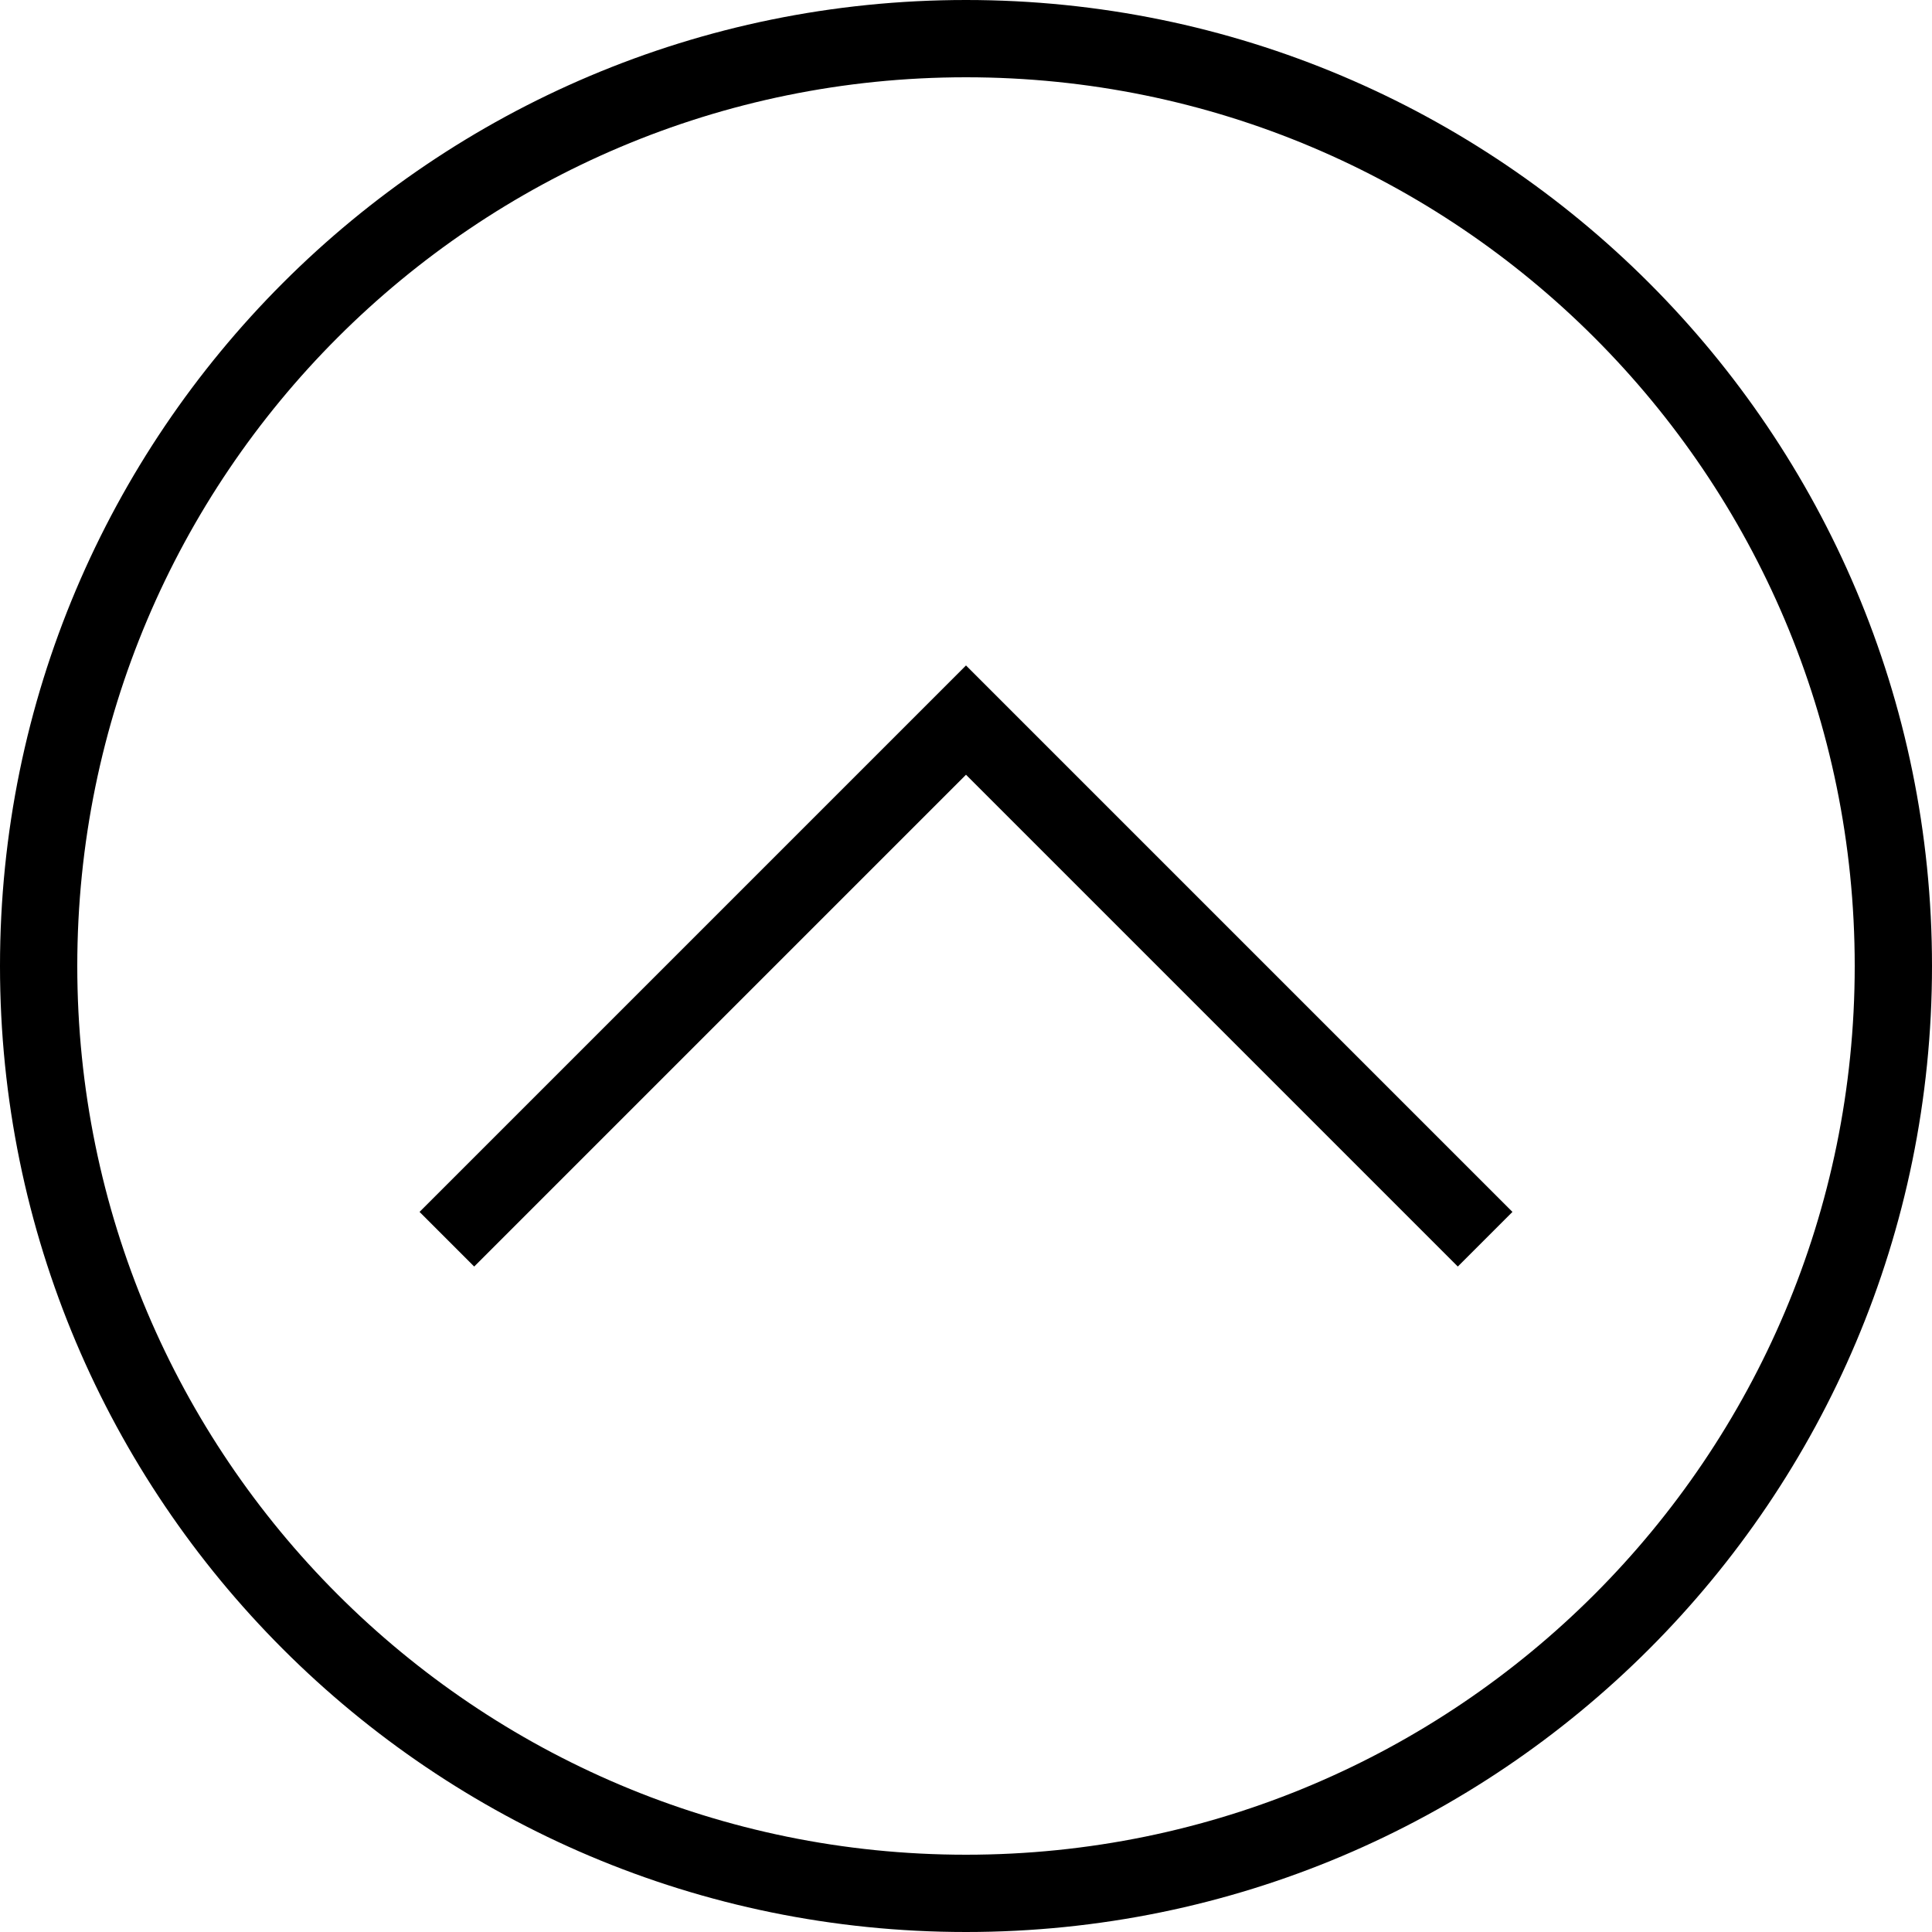 <svg width="25" height="25" viewBox="0 0 25 25" fill="none" xmlns="http://www.w3.org/2000/svg">
<path fill-rule="evenodd" clip-rule="evenodd" d="M25 12.5C25 19.404 19.404 25 12.5 25C5.596 25 0 19.404 0 12.5C0 5.596 5.596 0 12.5 0C19.404 0 25 5.596 25 12.5ZM24 12.5C24 18.851 18.851 24 12.5 24C6.149 24 1 18.851 1 12.5C1 6.149 6.149 1 12.5 1C18.851 1 24 6.149 24 12.5ZM18.864 16.389L19.571 15.682L12.5 8.611L11.793 9.318L18.864 16.389ZM12.5 10.025L6.136 16.389L5.429 15.682L11.793 9.318L12.5 10.025Z" fill="black"/>
</svg>
